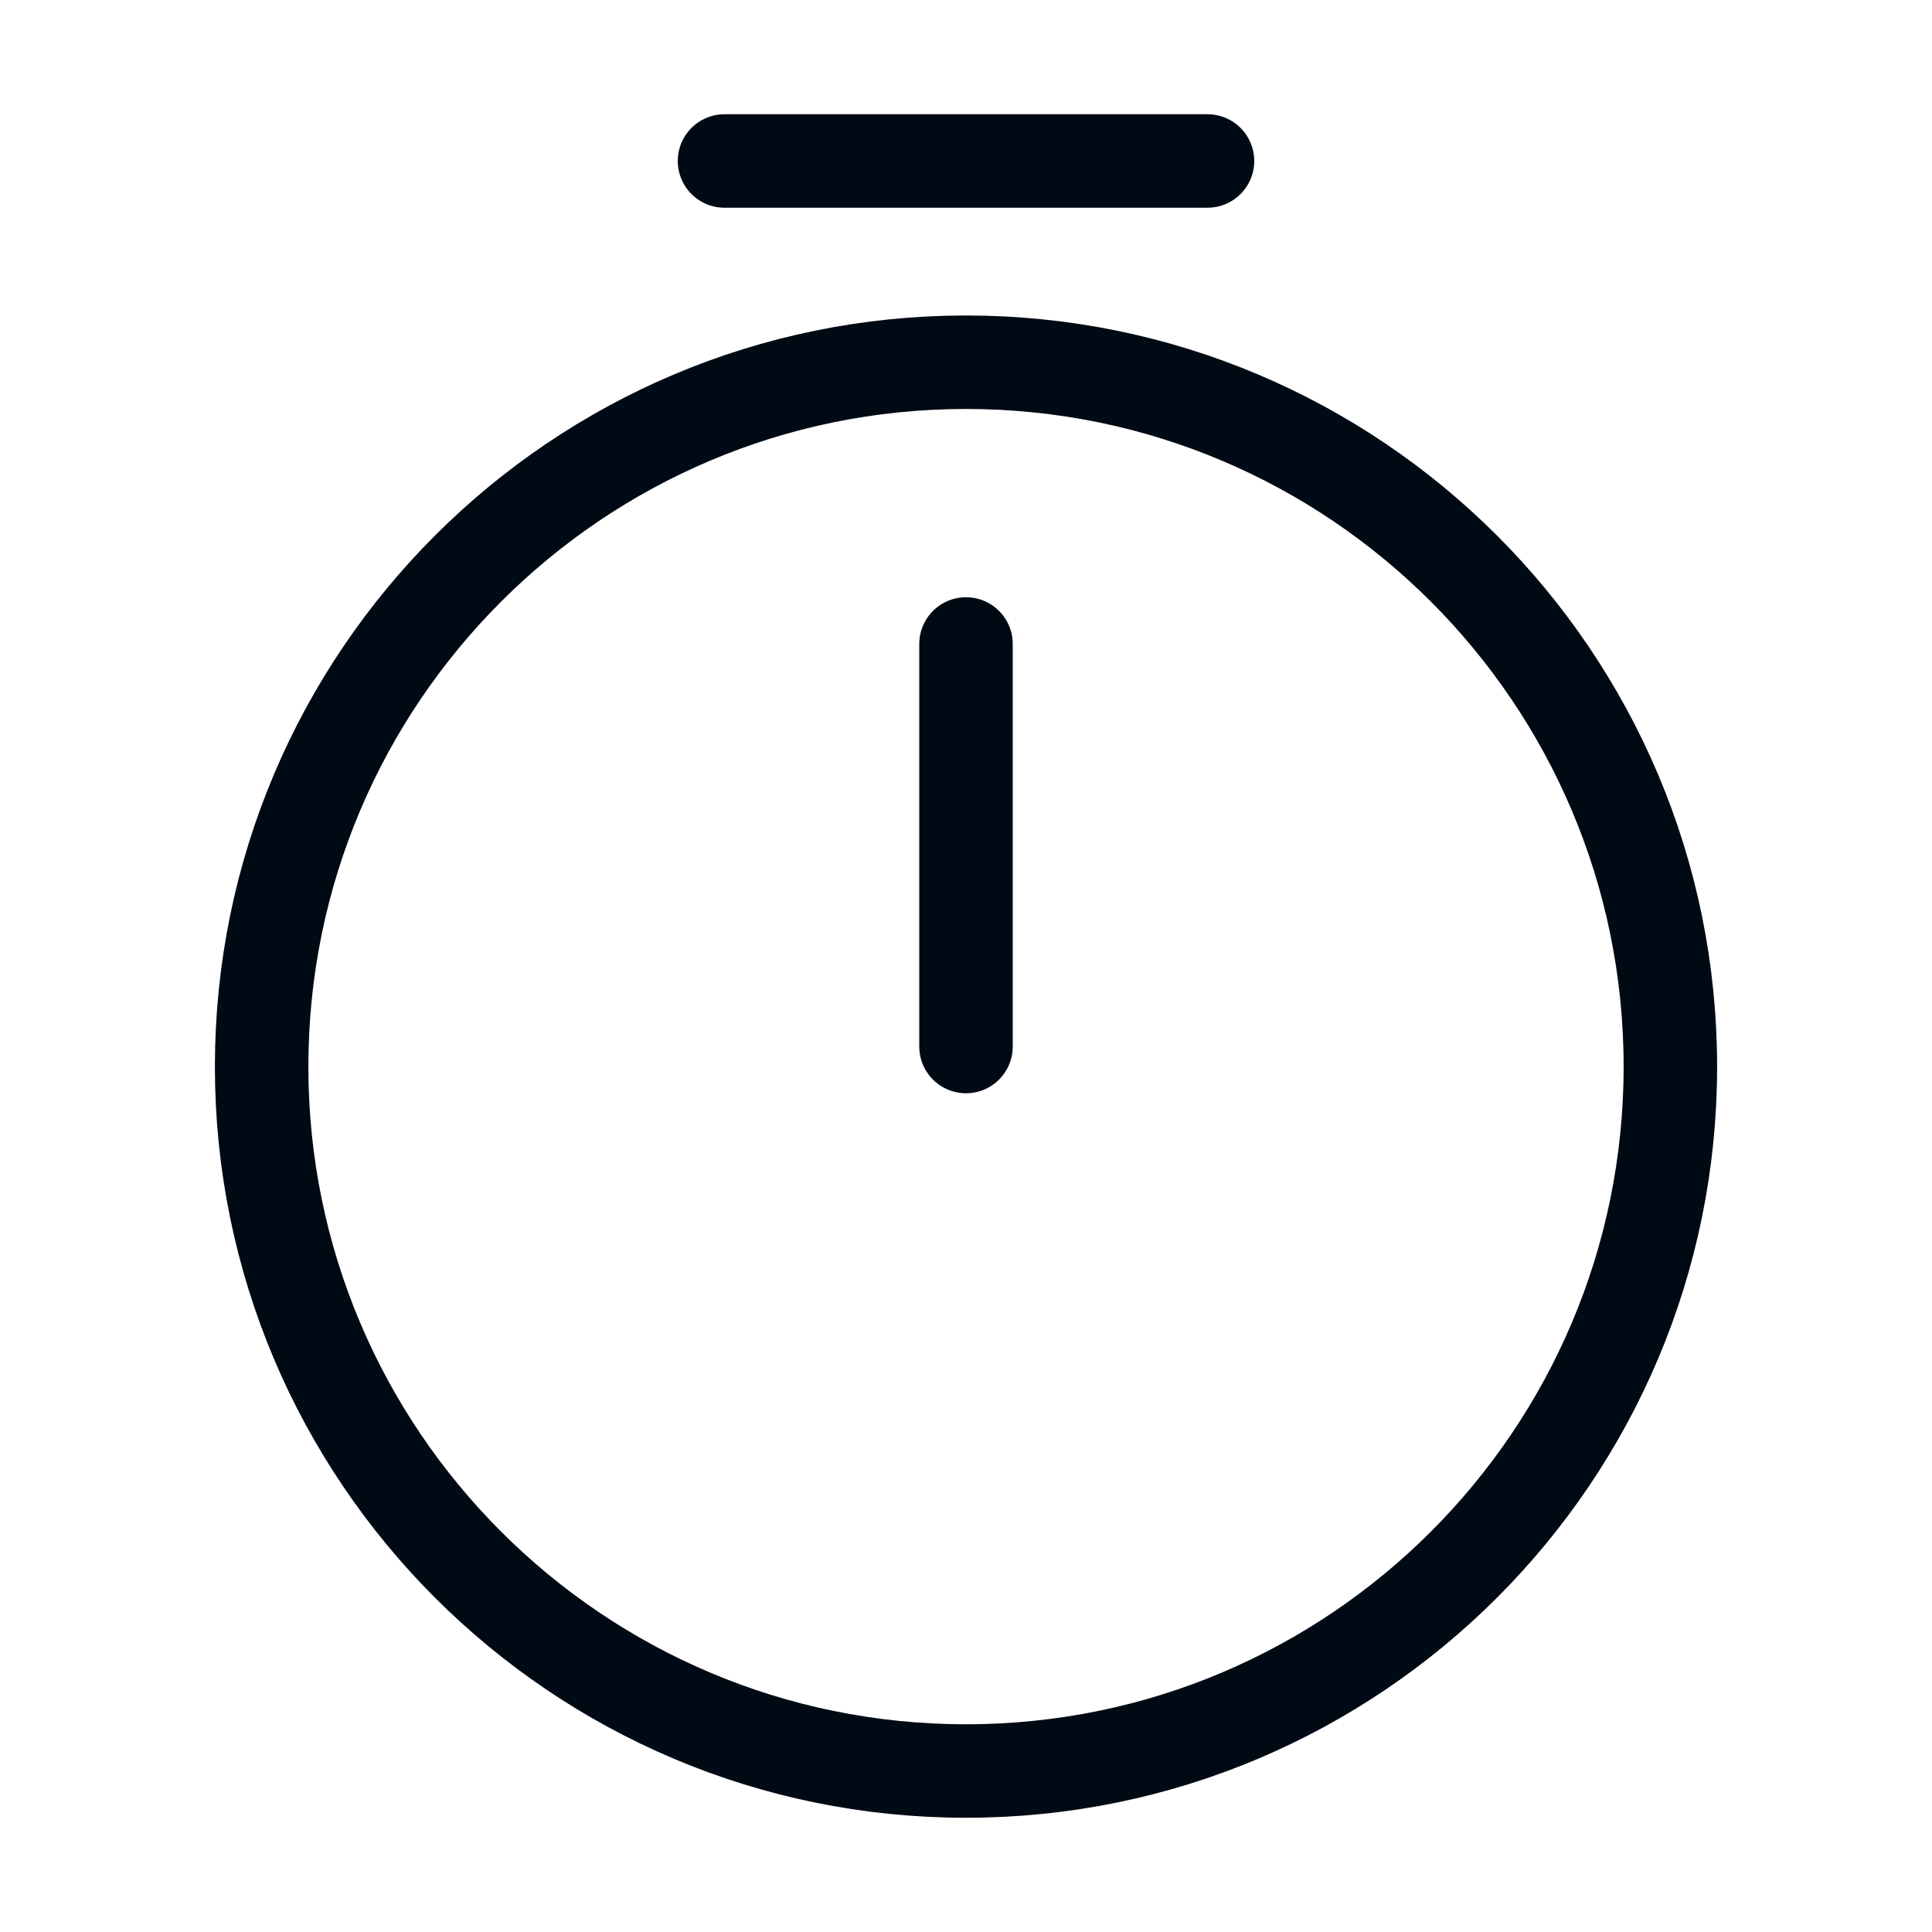 <svg width="31" height="31" viewBox="0 0 31 31" fill="none" xmlns="http://www.w3.org/2000/svg">
<path d="M26.802 17.115C26.802 23.353 21.739 28.417 15.5 28.417C9.261 28.417 4.198 23.353 4.198 17.115C4.198 10.876 9.261 5.812 15.5 5.812C21.739 5.812 26.802 10.876 26.802 17.115Z" stroke="#000A14" stroke-width="1.5" stroke-linecap="round" stroke-linejoin="round"/>
<path d="M15.5 10.333V16.792" stroke="#000A14" stroke-width="1.5" stroke-linecap="round" stroke-linejoin="round"/>
<path d="M11.625 2.583H19.375" stroke="#000A14" stroke-width="1.5" stroke-miterlimit="10" stroke-linecap="round" stroke-linejoin="round"/>
</svg>
